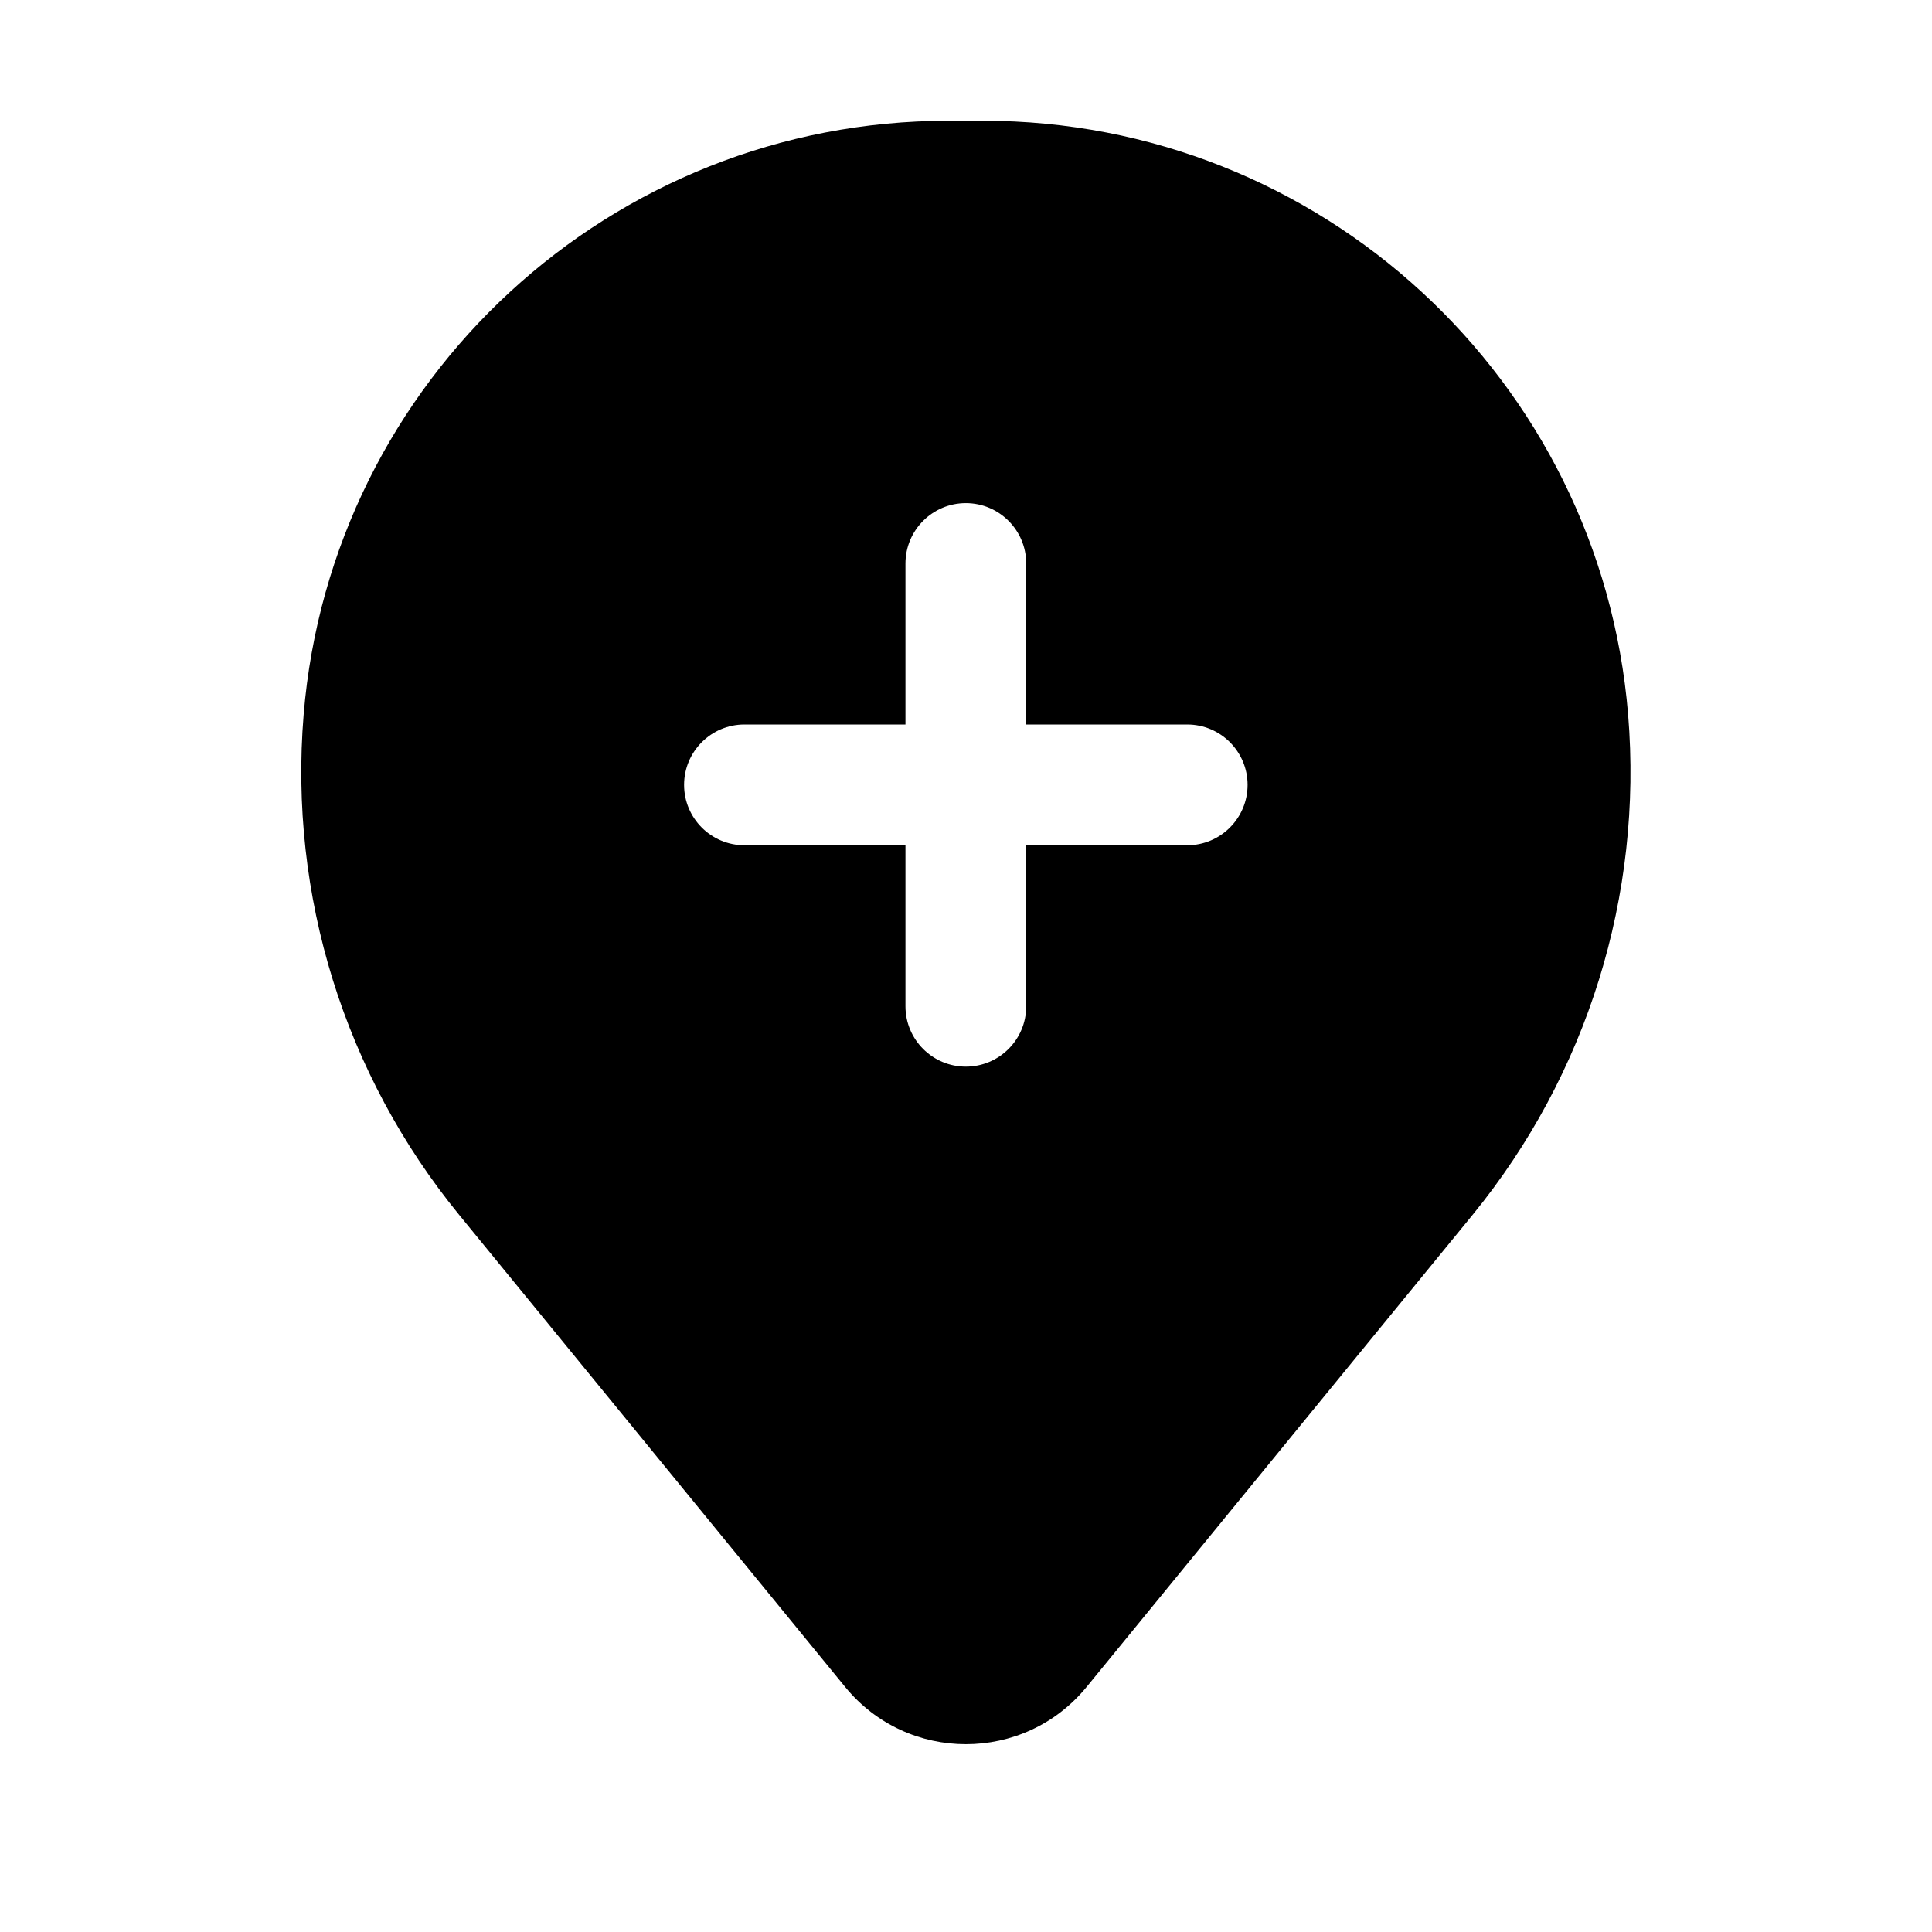 <svg viewBox="0 0 24 24" xmlns="http://www.w3.org/2000/svg">
<path fill-rule="evenodd" clip-rule="evenodd" d="M3.772 8.877C4.115 4.708 7.599 1.5 11.782 1.5H12.214C16.397 1.5 19.881 4.708 20.225 8.877C20.41 11.122 19.716 13.351 18.291 15.094L13.498 20.956C12.723 21.904 11.274 21.904 10.499 20.956L5.706 15.094C4.28 13.351 3.587 11.122 3.772 8.877ZM11.998 6.25C12.412 6.25 12.748 6.586 12.748 7V9H14.748C15.162 9 15.498 9.336 15.498 9.75C15.498 10.164 15.162 10.5 14.748 10.5H12.748V12.5C12.748 12.914 12.412 13.25 11.998 13.25C11.584 13.25 11.248 12.914 11.248 12.5L11.248 10.5H9.248C8.834 10.5 8.498 10.164 8.498 9.75C8.498 9.336 8.834 9 9.248 9H11.248V7C11.248 6.586 11.584 6.25 11.998 6.25Z"/>
</svg>

